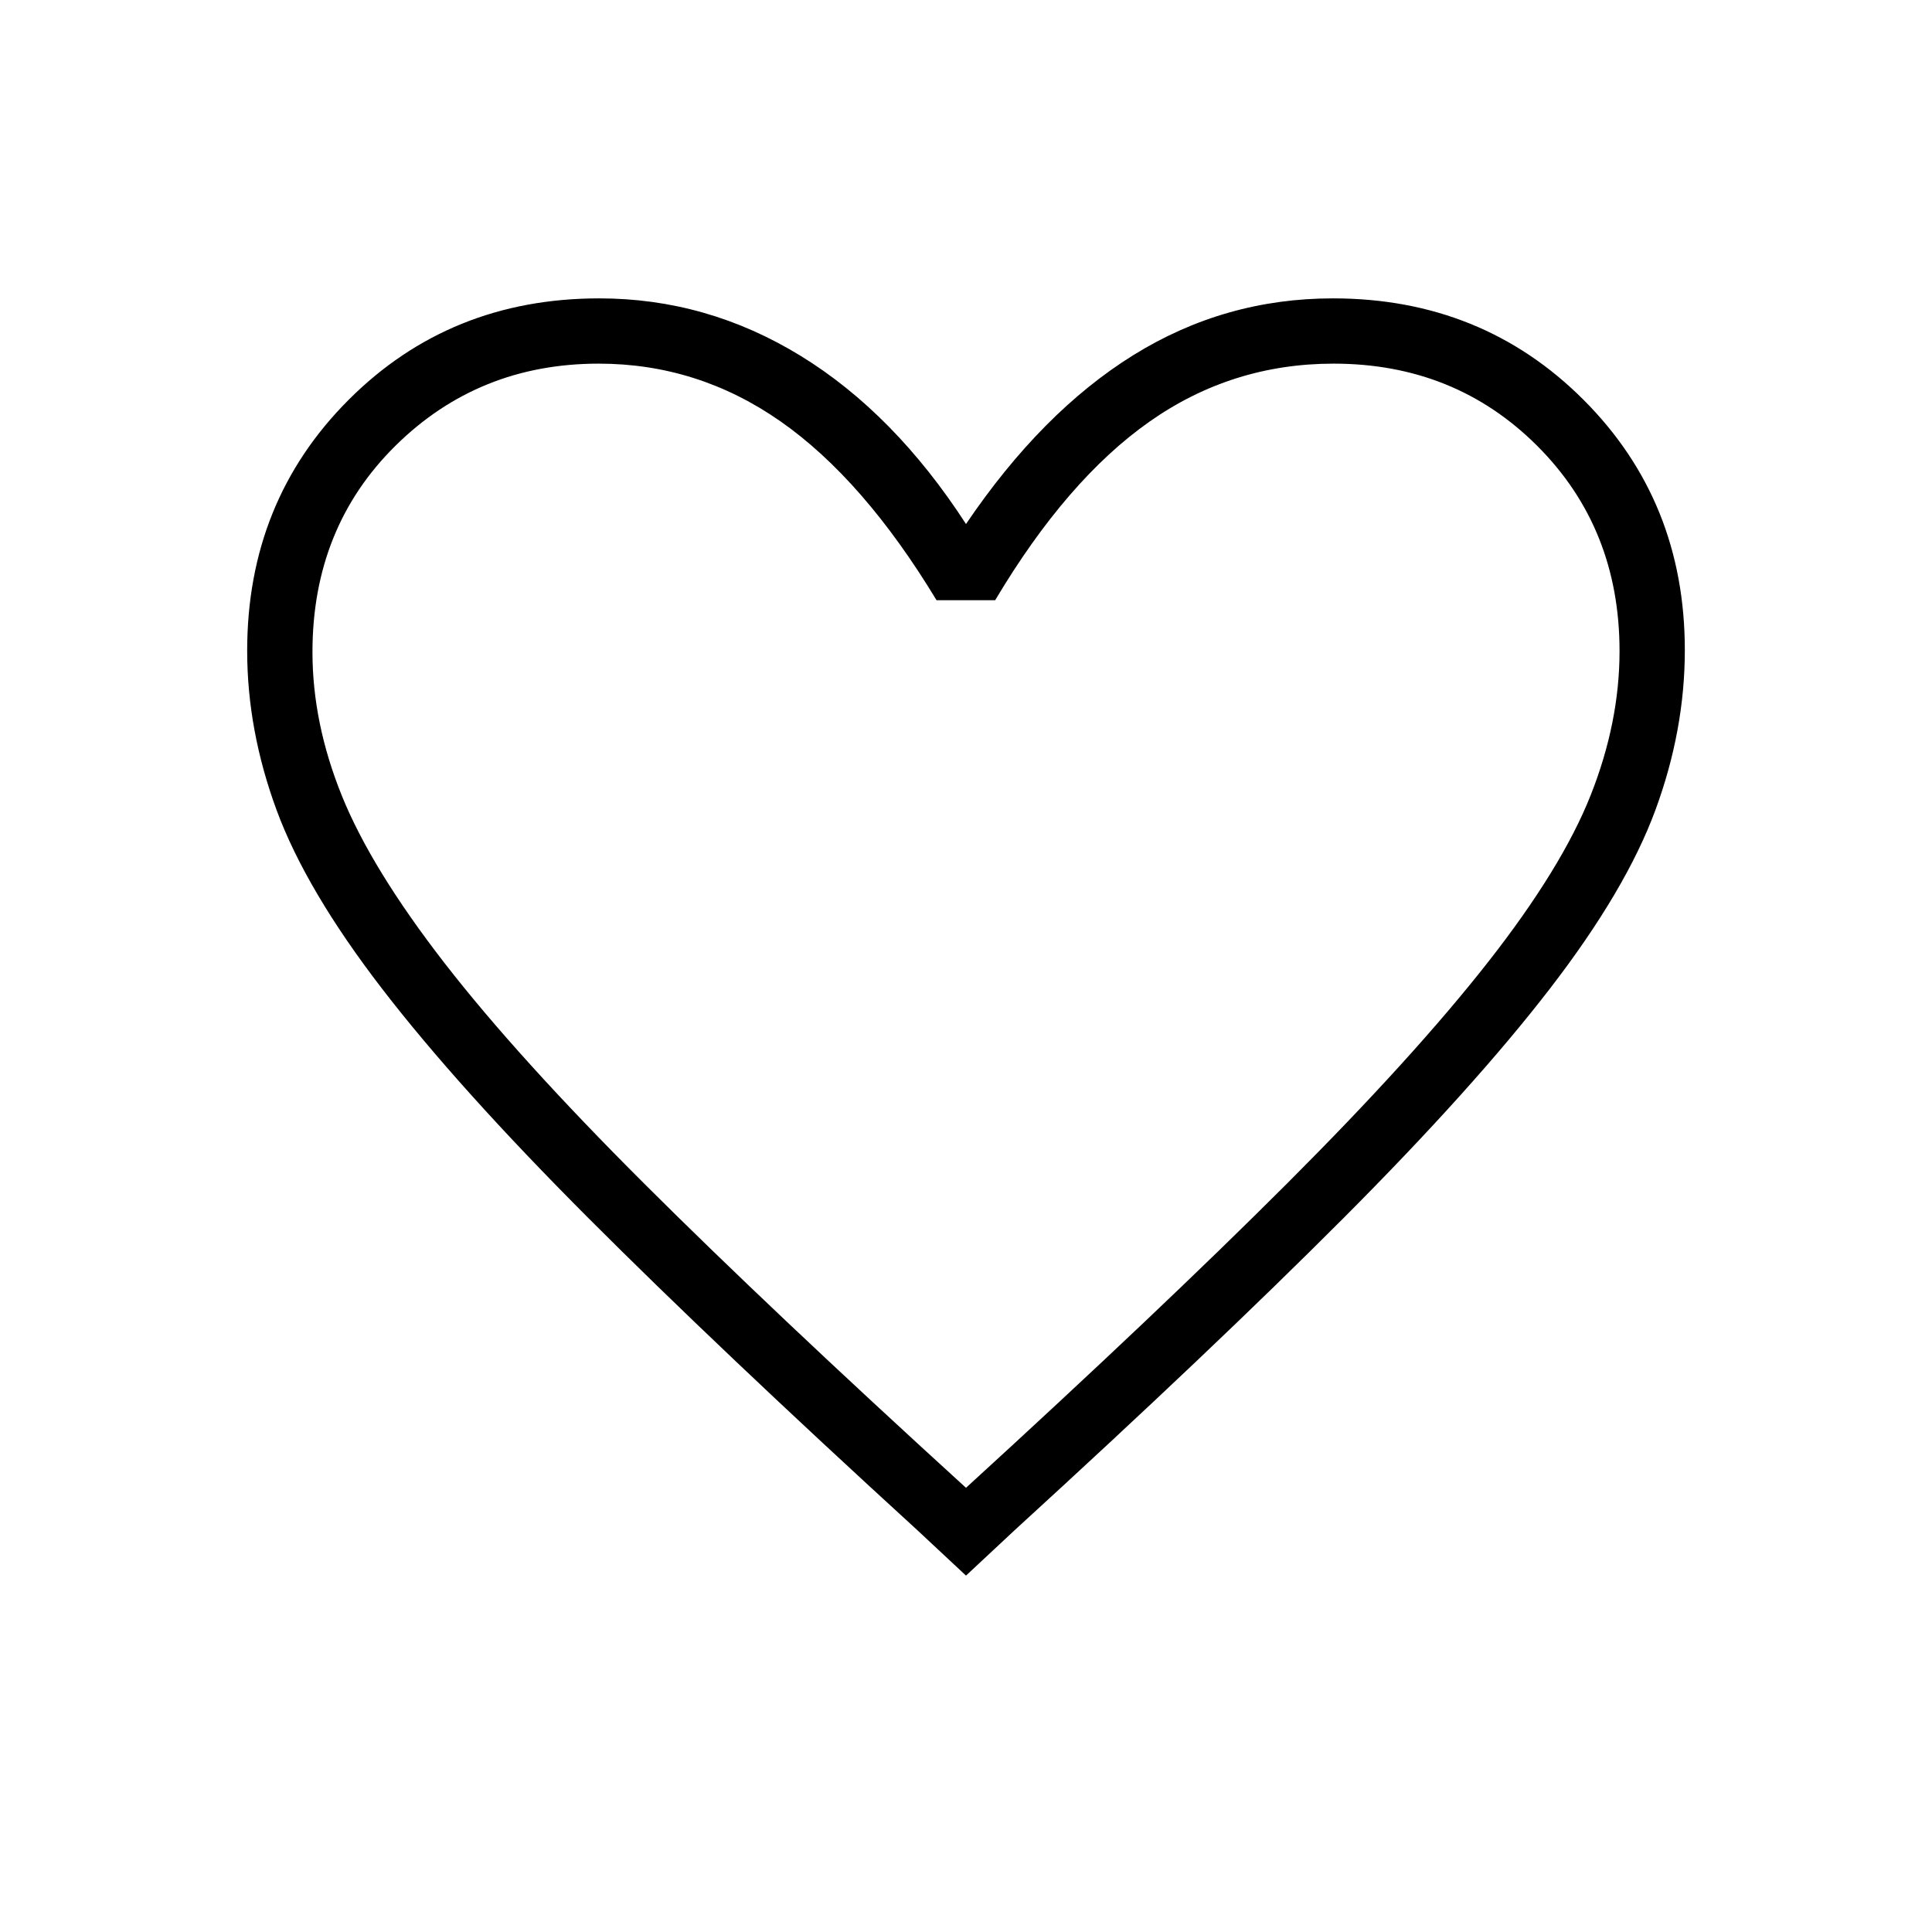 <svg xmlns="http://www.w3.org/2000/svg" height="40" viewBox="0 -960 960 960" width="40"><path d="m480-177.1-24-22.4q-98.83-90.35-163.53-155.14-64.7-64.79-102.57-114-37.88-49.21-52.48-88.88-14.6-39.67-14.6-79.12 0-74.22 50.38-124.66 50.39-50.44 124.57-50.44 53.48 0 100.01 28.53 46.53 28.54 82.22 83.59 37.71-55.69 83.14-83.91 45.43-28.21 99.18-28.21 74.1 0 124.48 50.36 50.38 50.37 50.38 124.46 0 39.7-14.6 79.38-14.6 39.69-52.39 88.74-37.79 49.06-102.59 114.04Q602.8-289.77 504-199.5l-24 22.4Zm0-43.62q96.83-88.49 159.65-151.32 62.83-62.83 99.64-109.76 36.81-46.92 51.13-83.13 14.32-36.21 14.32-71.52 0-61.13-40.89-101.99-40.9-40.87-101.22-40.87-50.44 0-91.44 28.81t-76.7 88.74h-29.13q-36.32-60.03-77.42-88.79-41.09-28.76-90.46-28.76-59.66 0-100.94 40.76t-41.28 102.56q0 35.28 14.62 71.43 14.62 36.15 50.94 83.02 36.32 46.86 99.3 109.69Q383.1-309.03 480-220.72Zm0-279.65Z"/></svg>